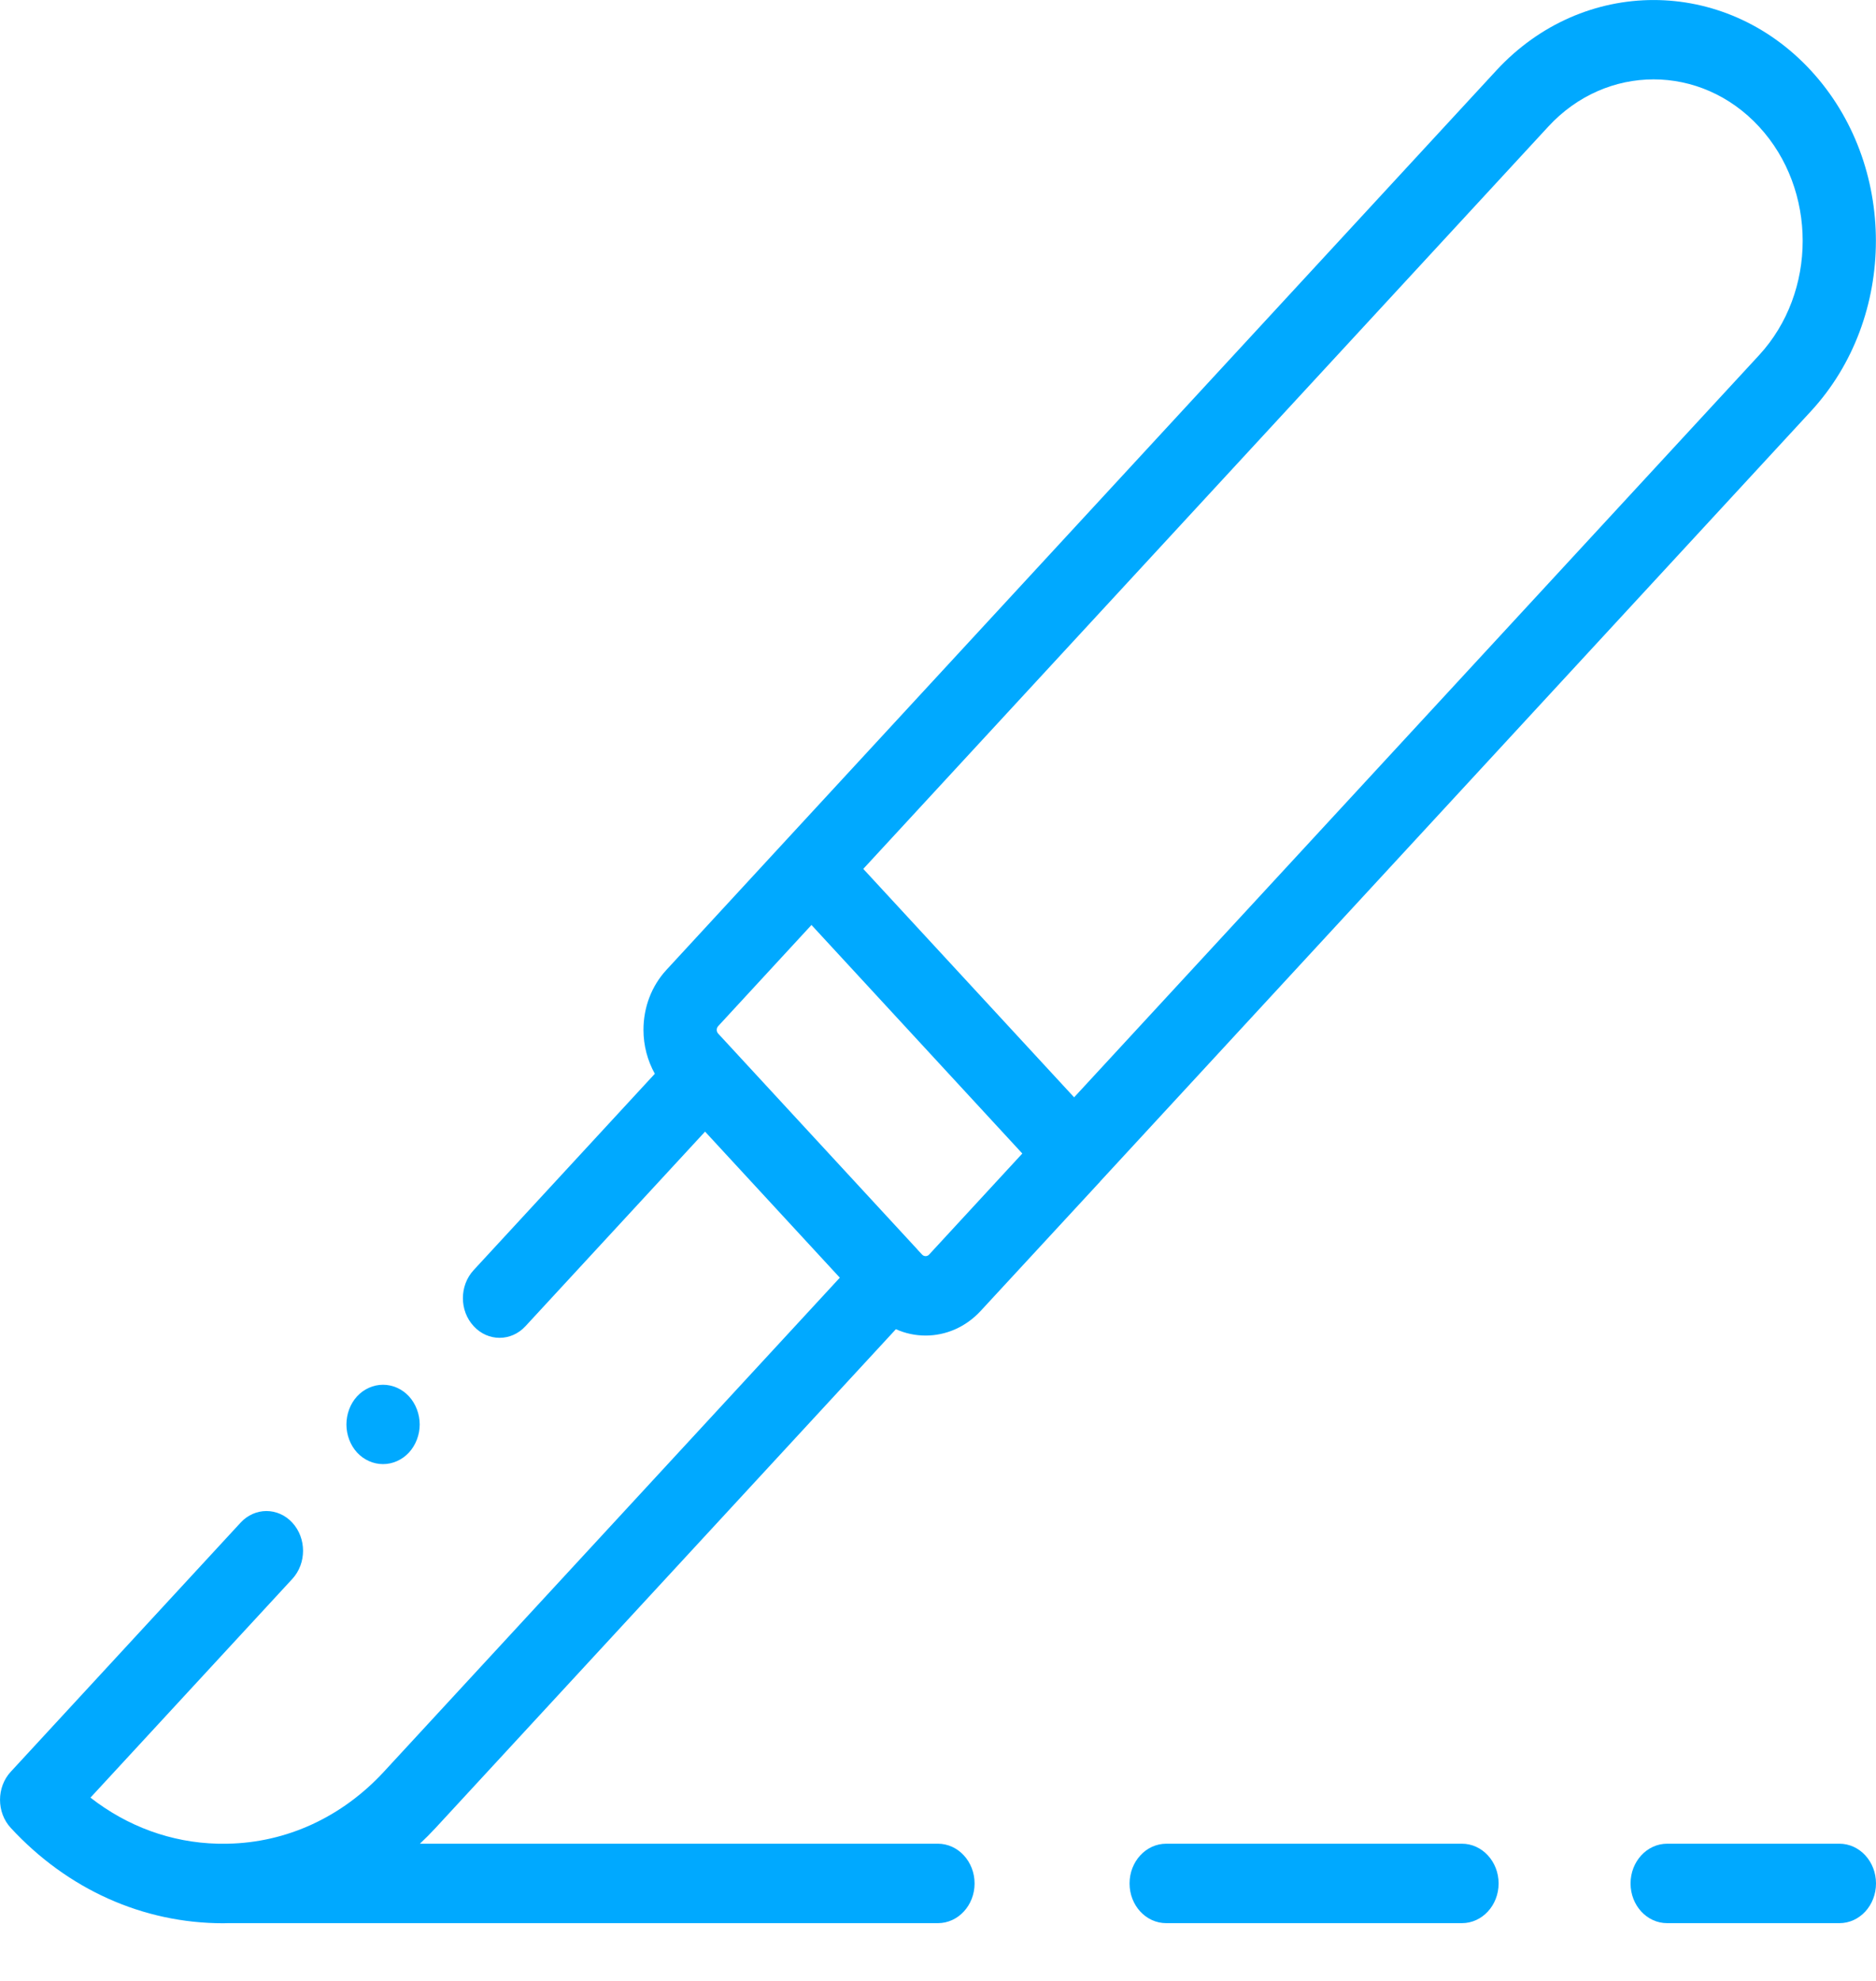 <svg width="18" height="19" viewBox="0 0 18 19" fill="none" xmlns="http://www.w3.org/2000/svg">
<path d="M10.555 11.333L17.375 3.945C18.207 3.044 18.207 1.577 17.375 0.676C16.543 -0.225 15.189 -0.225 14.357 0.676L7.537 8.064V8.064C7.537 8.064 7.537 8.064 7.537 8.064L6.394 9.303C6.252 9.457 6.174 9.661 6.174 9.878C6.174 10.029 6.213 10.173 6.283 10.299L4.545 12.182C4.407 12.331 4.407 12.572 4.545 12.72C4.682 12.869 4.905 12.869 5.042 12.72L6.765 10.854L8.058 12.255L3.683 16.994C3.281 17.429 2.751 17.673 2.185 17.684H2.088C1.644 17.673 1.223 17.519 0.868 17.242L2.805 15.144C2.942 14.995 2.942 14.754 2.805 14.605C2.668 14.456 2.445 14.456 2.308 14.605L0.103 16.994C-0.034 17.142 -0.034 17.384 0.103 17.532C0.648 18.122 1.372 18.447 2.142 18.447C2.156 18.447 2.17 18.446 2.185 18.446H8.999C9.193 18.446 9.351 18.276 9.351 18.065C9.351 17.855 9.193 17.684 8.999 17.684H4.029C4.08 17.636 4.131 17.585 4.18 17.532L8.596 12.749C8.687 12.79 8.784 12.81 8.881 12.81C9.073 12.81 9.265 12.731 9.411 12.572L10.555 11.334C10.555 11.334 10.555 11.334 10.555 11.333C10.555 11.334 10.555 11.334 10.555 11.333ZM14.855 1.215C15.412 0.61 16.32 0.61 16.878 1.215C17.436 1.819 17.436 2.802 16.878 3.407L10.306 10.525L8.283 8.334L14.855 1.215ZM8.914 12.034C8.896 12.053 8.866 12.053 8.848 12.034L8.804 11.987C8.804 11.986 8.804 11.986 8.803 11.985L7.013 10.046C7.013 10.046 7.013 10.046 7.013 10.046L6.891 9.914C6.882 9.904 6.877 9.892 6.877 9.878C6.877 9.864 6.882 9.852 6.891 9.842L7.786 8.872L9.809 11.064L8.914 12.034Z" fill="#00A9FF"/>
<path d="M14.027 17.684H11.19C10.995 17.684 10.838 17.855 10.838 18.065C10.838 18.276 10.995 18.446 11.19 18.446H14.027C14.221 18.446 14.379 18.276 14.379 18.065C14.379 17.855 14.221 17.684 14.027 17.684Z" fill="#00A9FF"/>
<path d="M17.649 17.684H15.996C15.802 17.684 15.645 17.855 15.645 18.065C15.645 18.276 15.802 18.446 15.996 18.446H17.649C17.843 18.446 18 18.276 18 18.065C18 17.855 17.843 17.684 17.649 17.684Z" fill="#00A9FF"/>
<path d="M3.675 14.043C3.768 14.043 3.858 14.003 3.924 13.932C3.989 13.861 4.027 13.763 4.027 13.663C4.027 13.563 3.989 13.464 3.924 13.393C3.858 13.322 3.768 13.282 3.675 13.282C3.582 13.282 3.492 13.322 3.426 13.393C3.361 13.464 3.324 13.562 3.324 13.663C3.324 13.763 3.361 13.861 3.426 13.932C3.492 14.003 3.582 14.043 3.675 14.043Z" fill="#00A9FF"/>
</svg>
